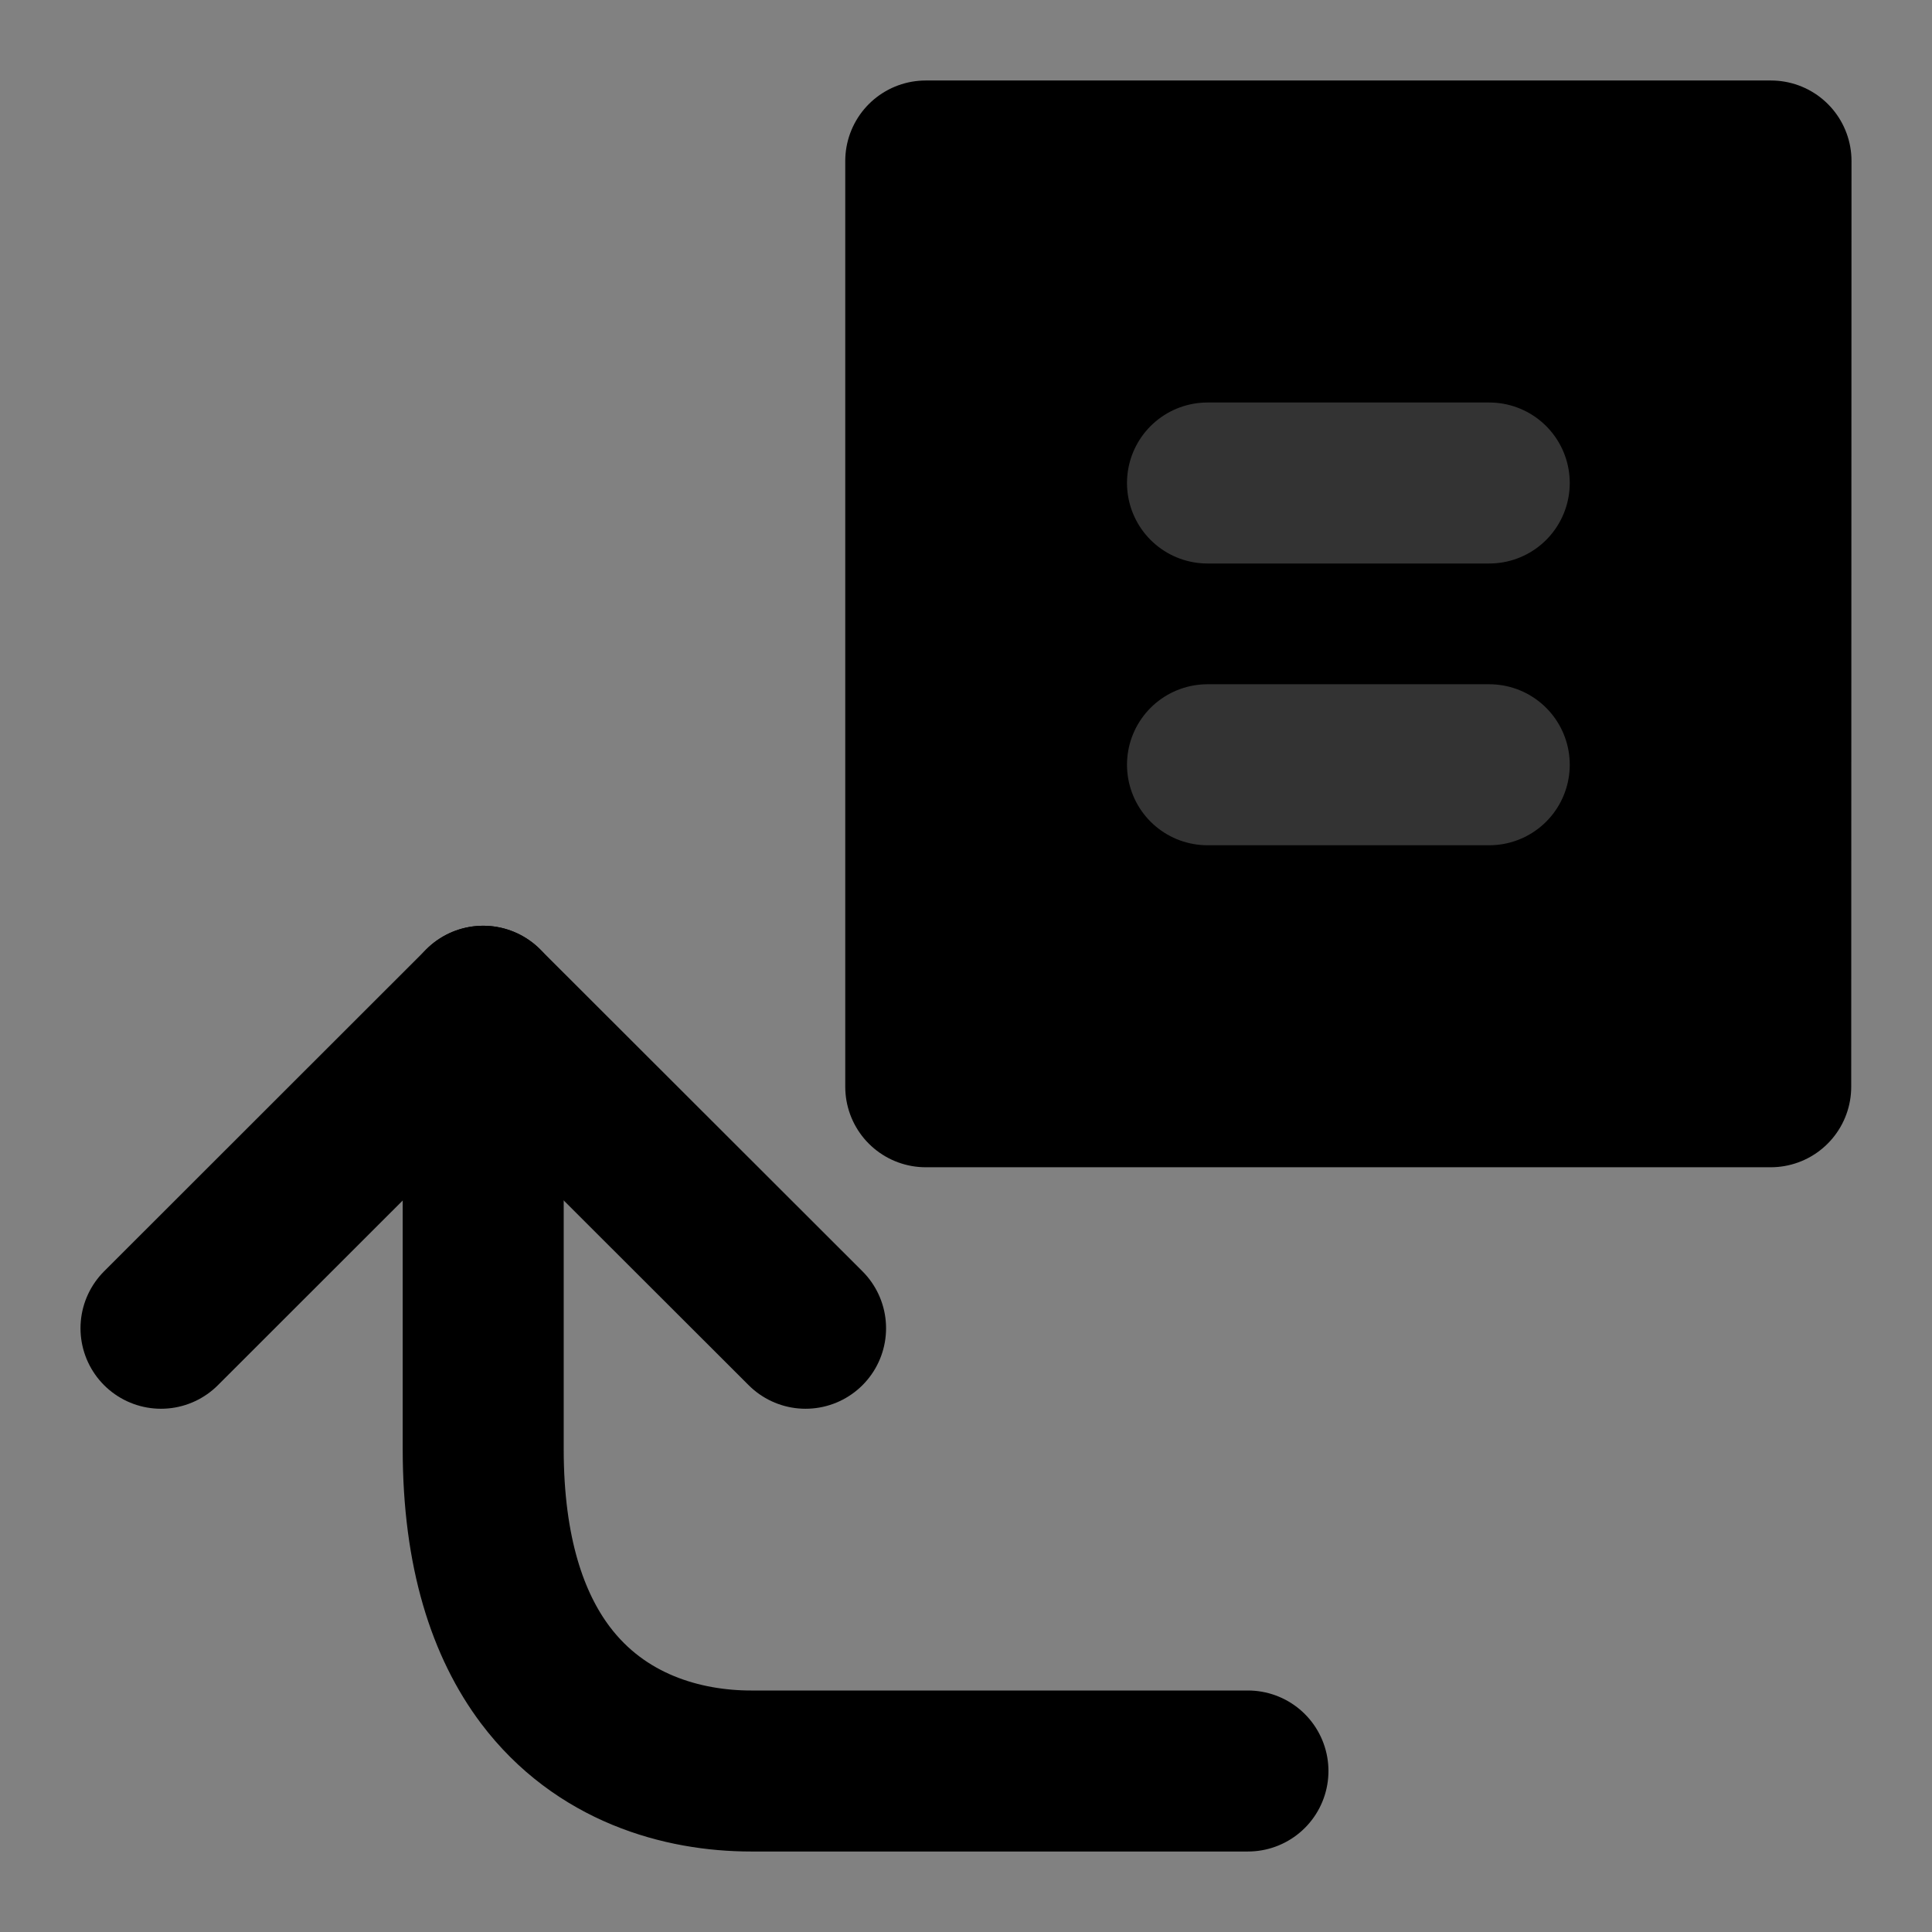 <svg width="48" height="48" viewBox="0 0 48 48" fill="none" xmlns="http://www.w3.org/2000/svg">
<rect x="0" y="0" width="48" height="48" fill="#808080" stroke="none"/>
<rect width="48" height="48" fill="white" fill-opacity="0.01"/>
<path fill-rule="evenodd" clip-rule="evenodd" d="M23 4V27H43.993L44 4H23Z" fill="null" stroke="black" stroke-width="4" stroke-linecap="round" stroke-linejoin="round"/>
<path d="M31.005 44C24.675 44 20.559 44 18.658 44C16.956 44 14.916 43.432 13.547 41.613C12.623 40.383 12.005 38.583 12.005 36C12.005 31.73 12.005 28.063 12.005 25" stroke="black" stroke-width="4" stroke-linecap="round"/>
<path d="M4 33L12.005 25L20.014 33" stroke="black" stroke-width="4" stroke-linecap="round" stroke-linejoin="round"/>
<path d="M30 19H37" stroke="#333" stroke-width="4" stroke-linecap="round"/>
<path d="M30 12H37" stroke="#333" stroke-width="4" stroke-linecap="round"/>
</svg>
